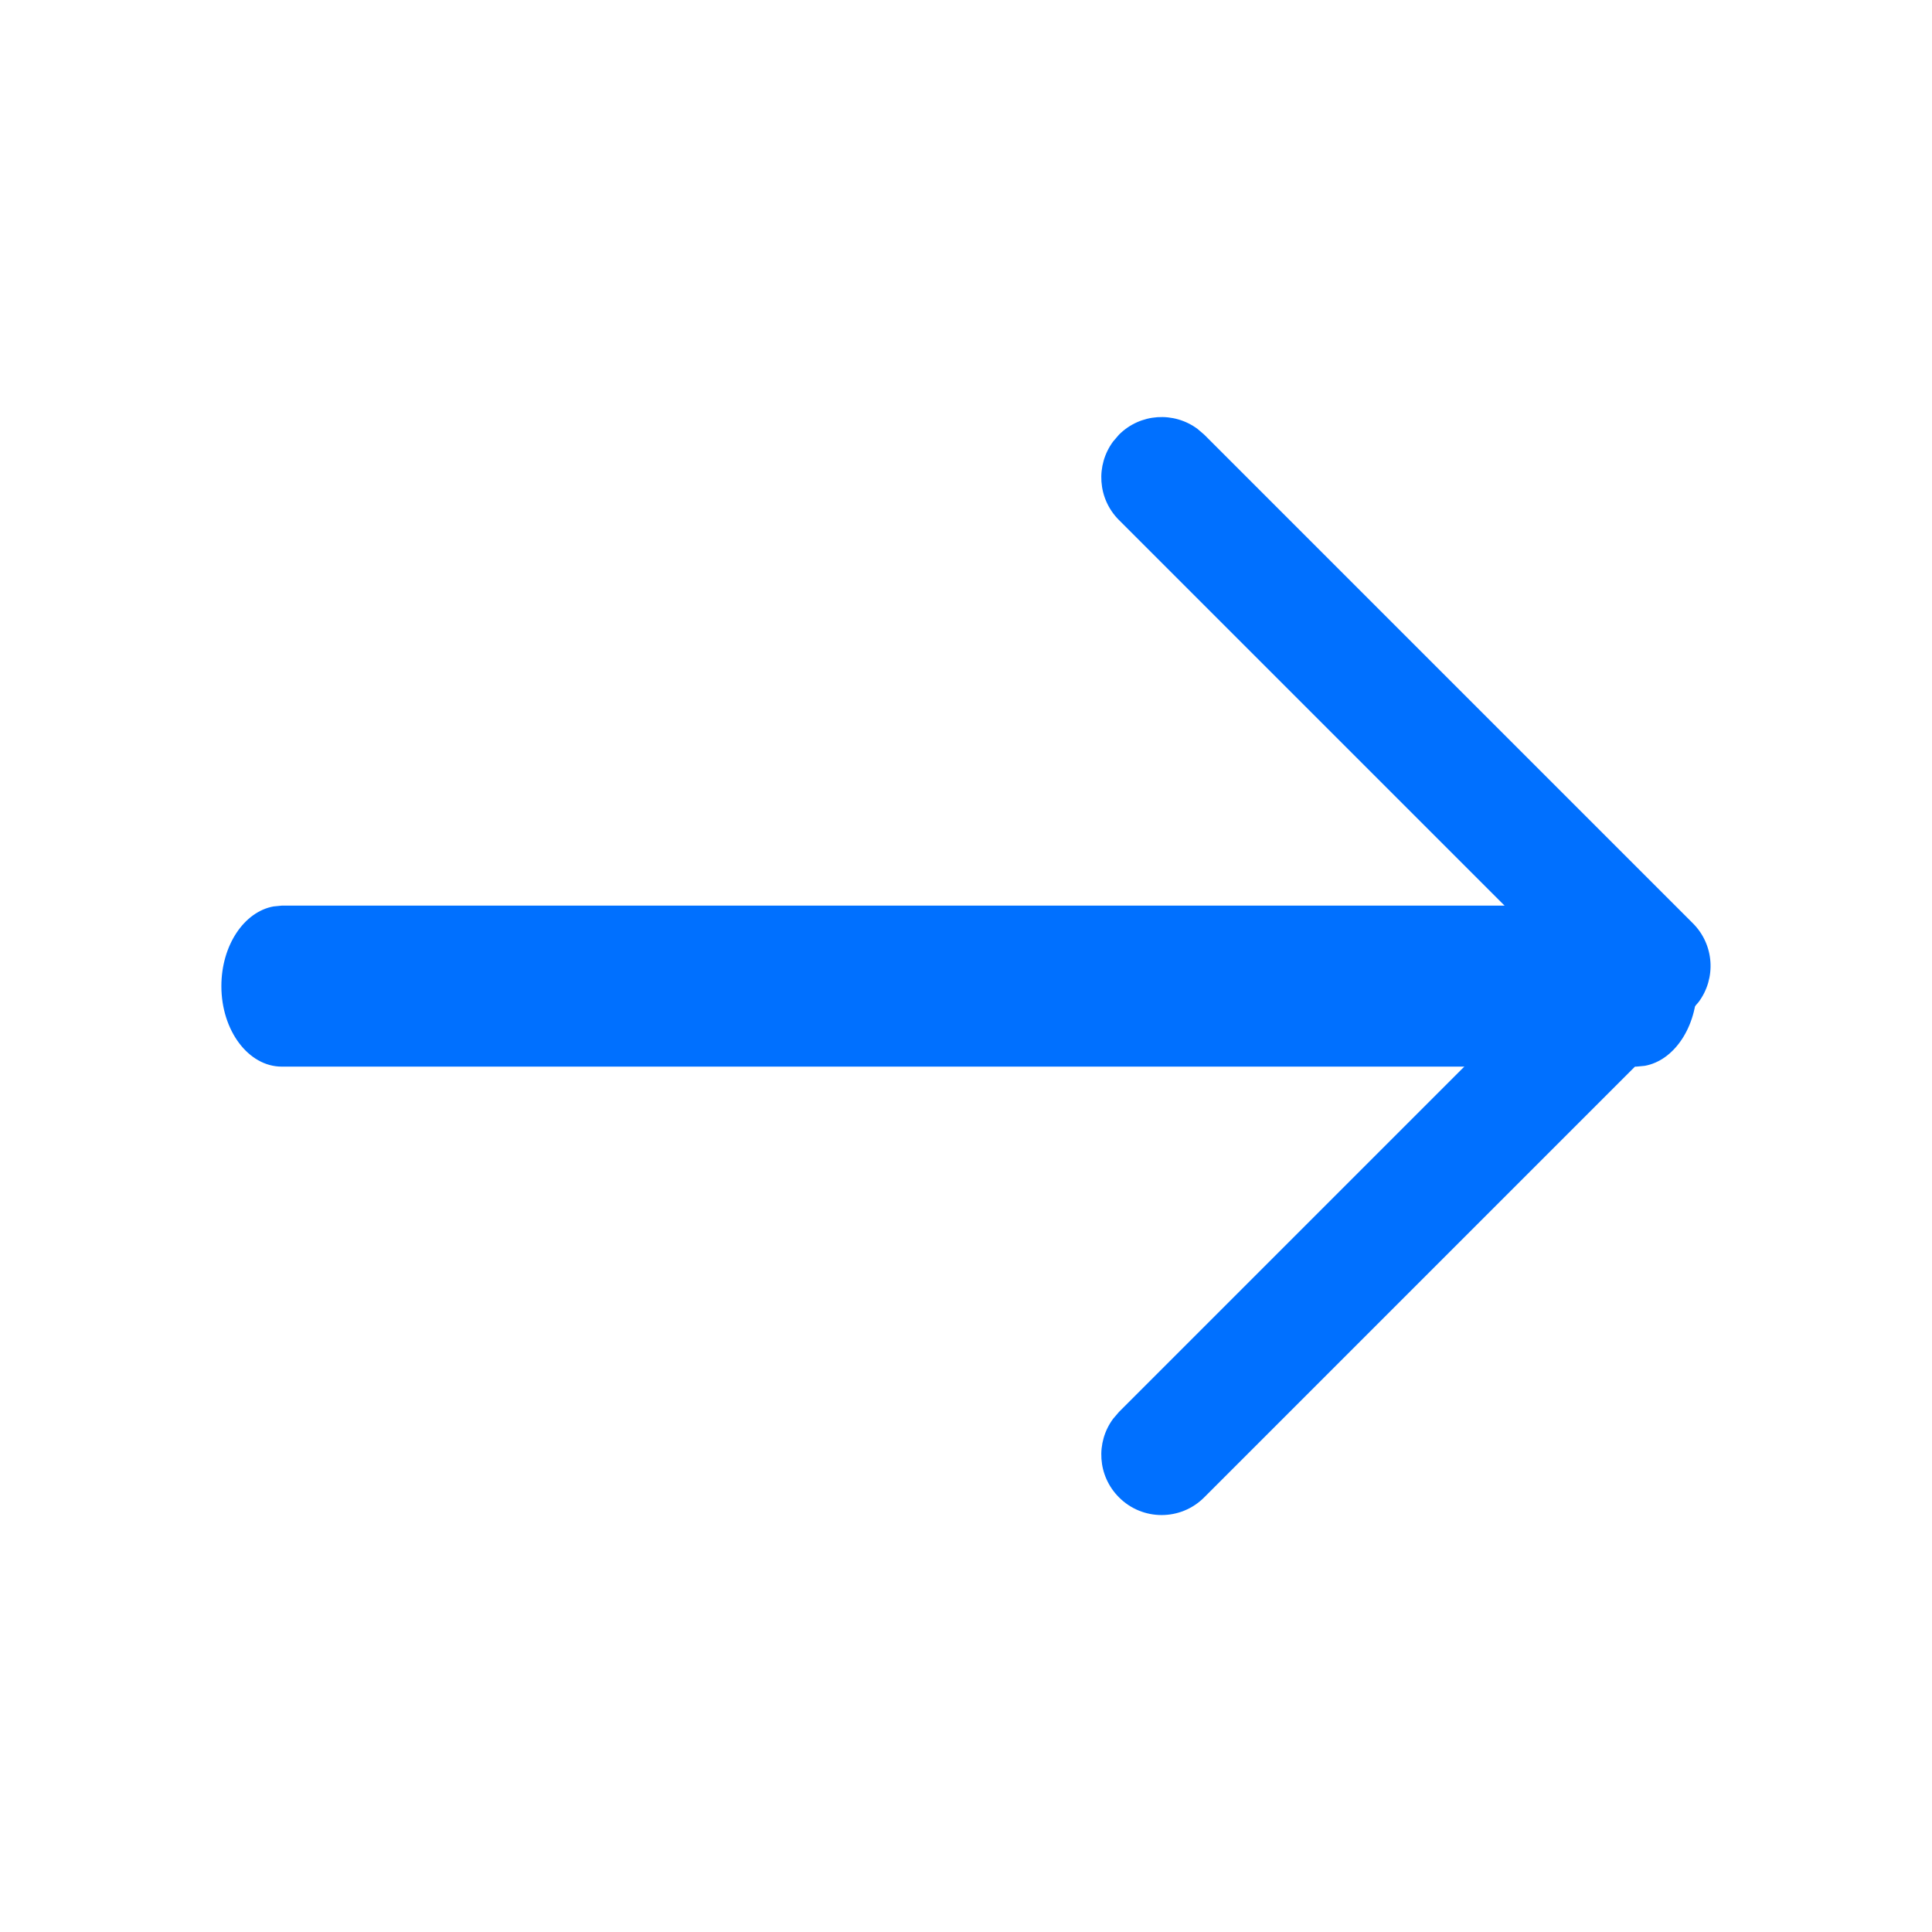 <?xml version="1.0" encoding="UTF-8"?>
<svg width="12px" height="12px" viewBox="0 0 12 12" version="1.1" xmlns="http://www.w3.org/2000/svg" xmlns:xlink="http://www.w3.org/1999/xlink">
    <title>arrow-right/linear</title>
    <g id="页面-1" stroke="none" stroke-width="1" fill="none" fill-rule="evenodd">
        <g id="总览确定版3" transform="translate(-1196, -681)">
            <g id="我的团队" transform="translate(1099, 534)">
                <g id="编组-12" transform="translate(12, 88)">
                    <g id="编组-20" transform="translate(11, 13)">
                        <g id="编组-28" transform="translate(1, 46)">
                            <g id="arrow-right/linear" transform="translate(73, 0)">
                                <path d="M0,0 L12,0 L12,12 L0,12 L0,0 Z" id="arrow-right/linear-(Background)"></path>
                                <g id="arrow-right">
                                    <path d="M6.95,2.7 C7.083,2.567 7.291,2.555 7.438,2.664 L7.48,2.7 L10.515,5.735 C10.648,5.868 10.66,6.076 10.551,6.223 L10.515,6.265 L7.48,9.3 C7.334,9.447 7.096,9.447 6.95,9.3 C6.817,9.167 6.805,8.959 6.914,8.812 L6.95,8.77 L9.72,6 L6.95,3.23 C6.817,3.097 6.805,2.889 6.914,2.742 L6.95,2.7 Z" id="Vector" fill="#0070FF" fill-rule="nonzero"></path>
                                    <path d="M10.165,5.625 C10.372,5.625 10.54,5.849 10.54,6.125 C10.54,6.378 10.399,6.587 10.216,6.62 L10.165,6.625 L1.75,6.625 C1.543,6.625 1.375,6.401 1.375,6.125 C1.375,5.872 1.516,5.663 1.699,5.63 L1.75,5.625 L10.165,5.625 Z" id="Vector" fill="#0070FF" fill-rule="nonzero"></path>
                                    <path d="M12,0 L12,12 L0,12 L0,0 L12,0 Z" id="Vector" opacity="0" transform="translate(6, 6) rotate(-180) translate(-6, -6) "></path>
                                </g>
                            </g>
                        </g>
                    </g>
                </g>
            </g>
        </g>
    </g>
</svg>